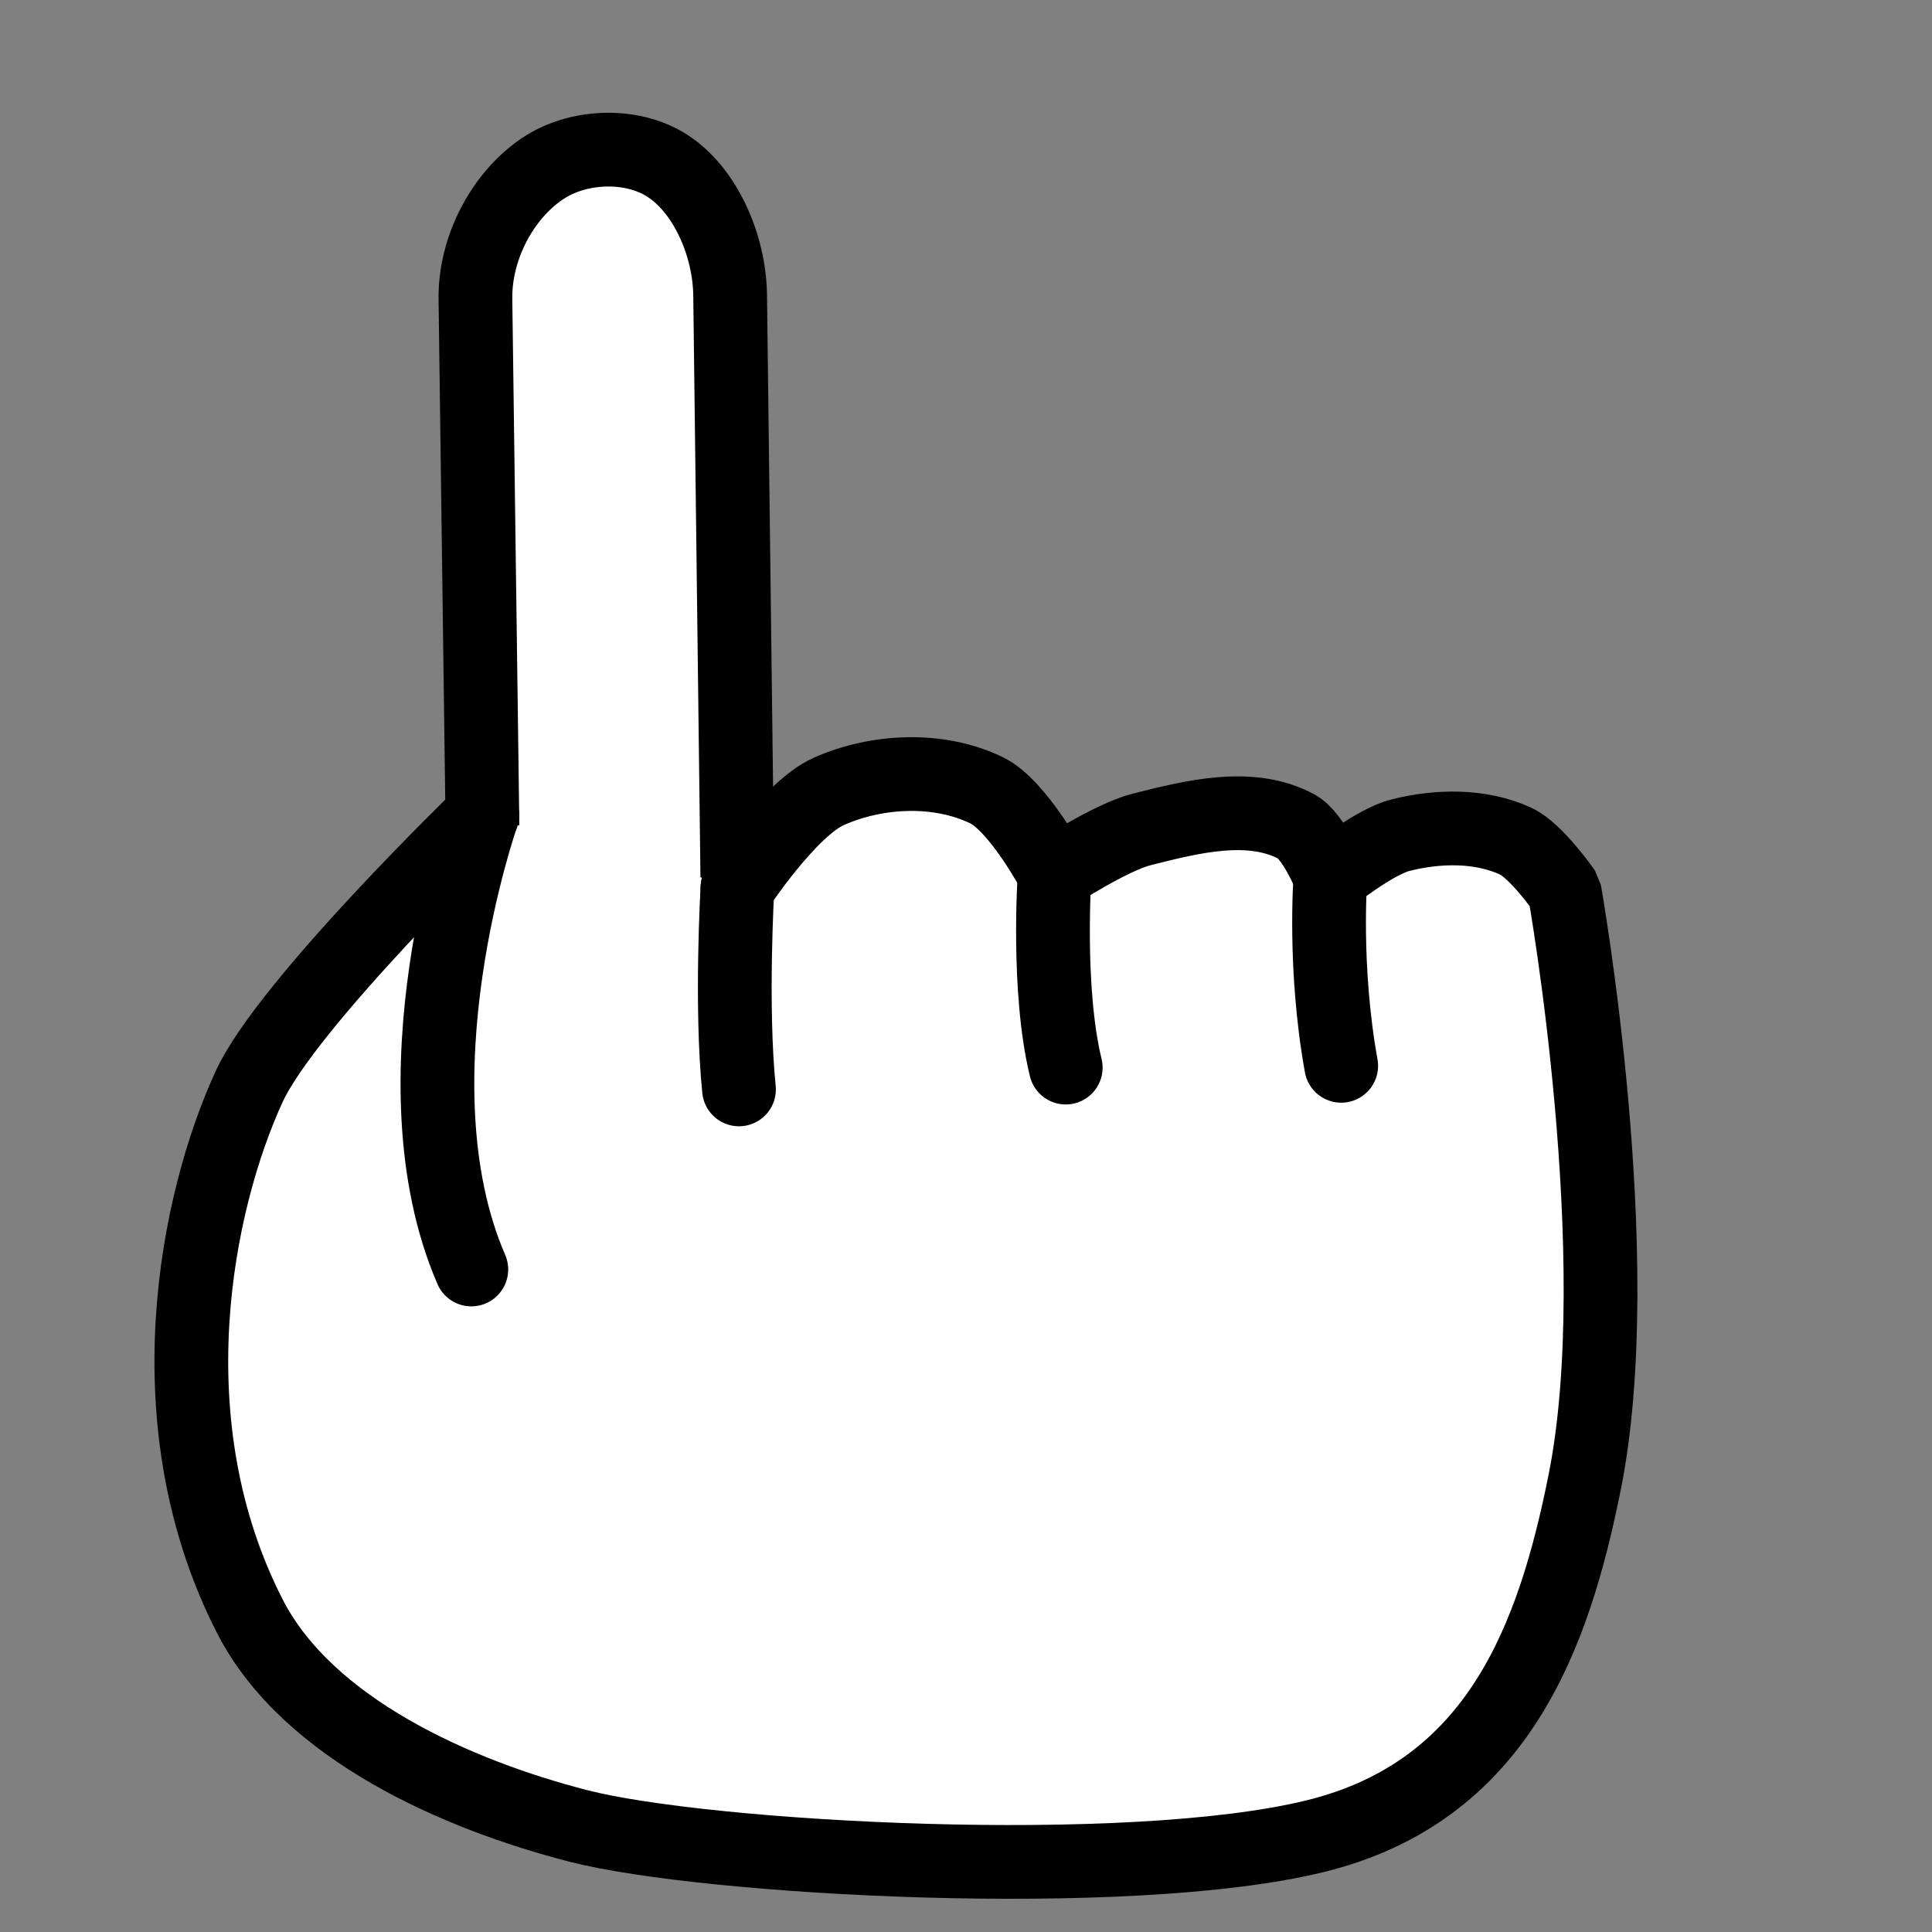 <?xml version="1.0" encoding="UTF-8" standalone="no"?>
<svg
   xmlns:dc="http://purl.org/dc/elements/1.1/"
   xmlns:cc="http://creativecommons.org/ns#"
   xmlns:rdf="http://www.w3.org/1999/02/22-rdf-syntax-ns#"
   xmlns:svg="http://www.w3.org/2000/svg"
   xmlns="http://www.w3.org/2000/svg"
   xmlns:sodipodi="http://sodipodi.sourceforge.net/DTD/sodipodi-0.dtd"
   xmlns:inkscape="http://www.inkscape.org/namespaces/inkscape"
   width="24"
   height="24"
   viewBox="0 0 24 24"
   fill="none"
   stroke="currentColor"
   stroke-width="2"
   stroke-linecap="round"
   stroke-linejoin="round"
   class="feather feather-chevron-up"
   version="1.1"
   id="svg4"
   sodipodi:docname="link.svg"
   inkscape:version="1.0.2 (e86c870879, 2021-01-15)">
  <rect x="0" y="0" width="24" height="24" fill="#808080" stroke="none"/>
  <defs
     id="defs8" />
  <sodipodi:namedview
     pagecolor="#ffffff"
     bordercolor="#666666"
     borderopacity="1"
     objecttolerance="10"
     gridtolerance="10"
     guidetolerance="10"
     inkscape:pageopacity="0"
     inkscape:pageshadow="2"
     inkscape:window-width="1920"
     inkscape:window-height="1019"
     id="namedview6"
     showgrid="false"
     inkscape:zoom="29.791667"
     inkscape:cx="8.951386"
     inkscape:cy="11.567824"
     inkscape:window-x="0"
     inkscape:window-y="0"
     inkscape:window-maximized="1"
     inkscape:current-layer="svg4"
     inkscape:document-rotation="0" />
  <path
     style="fill:#ffffff;fill-opacity:1;stroke:#000000;stroke-width:0.916;stroke-linecap:butt;stroke-linejoin:round;stroke-miterlimit:4;stroke-dasharray:none;stroke-opacity:1"
     d="M 6.06,15.251 5.906,3.714 C 5.897,3.086 6.238,2.433 6.738,2.096 7.17,1.804 7.832,1.774 8.274,2.049 8.768,2.357 9.063,3.059 9.07,3.668 l 0.091,7.362"
     id="path838"
     sodipodi:nodetypes="cssssc" />
  <path
     style="fill:#ffffff;fill-opacity:1;stroke:#000000;stroke-width:0.916px;stroke-linecap:round;stroke-linejoin:bevel;stroke-opacity:1"
     d="m 9.161,11.03 c 0,0 0.644,-0.982 1.137,-1.2 0.602,-0.266 1.363,-0.3 1.957,-0.013 0.393,0.189 0.846,1.04 0.846,1.04 0,0 0.693,-0.455 1.083,-0.554 0.622,-0.157 1.347,-0.341 1.919,-0.036 0.217,0.116 0.424,0.628 0.424,0.628 0,0 0.546,-0.439 0.87,-0.52 0.464,-0.117 0.991,-0.128 1.429,0.073 0.259,0.119 0.61,0.626 0.61,0.626 0,0 0.809,4.553 0.249,7.341 -0.382,1.903 -1.068,3.832 -3.34,4.393 C 14.025,23.381 8.782,23.092 7.187,22.683 5.687,22.298 3.823,21.481 3.105,20.08 1.875,17.679 2.435,14.933 3.095,13.498 3.569,12.466 5.99,10.125 5.99,10.125"
     id="path840"
     sodipodi:nodetypes="csscsscsscsssssc" />
  <g
     inkscape:groupmode="layer"
     id="layer4"
     inkscape:label="Layer 4">
    <path
       style="fill:none;stroke:#000000;stroke-width:0.916px;stroke-linecap:round;stroke-linejoin:miter;stroke-opacity:1"
       d="m 13.101,10.858 c 0,0 -0.099,1.431 0.138,2.404"
       id="path899"
       sodipodi:nodetypes="cc" />
    <path
       style="fill:none;stroke:#000000;stroke-width:0.916px;stroke-linecap:round;stroke-linejoin:miter;stroke-opacity:1"
       d="m 16.527,10.896 c 0,0 -0.087,1.121 0.134,2.344"
       id="path901"
       sodipodi:nodetypes="cc" />
  </g>
  <g
     inkscape:groupmode="layer"
     id="layer1"
     inkscape:label="Layer 1">
    <path
       style="fill:none;stroke:#000000;stroke-width:0.916px;stroke-linecap:round;stroke-linejoin:miter;stroke-opacity:1"
       d="m 5.99,10.125 c 0,0 -1.156,3.283 -0.135,5.645"
       id="path841"
       sodipodi:nodetypes="cc" />
    <path
       style="fill:none;stroke:#000000;stroke-width:0.916px;stroke-linecap:round;stroke-linejoin:miter;stroke-opacity:1"
       d="m 9.161,11.03 c 0,0 -0.086,1.463 0.019,2.503"
       id="path843"
       sodipodi:nodetypes="cc" />
  </g>
  <g
     inkscape:groupmode="layer"
     id="layer3"
     inkscape:label="Layer 3" />
  <g
     inkscape:groupmode="layer"
     id="layer2"
     inkscape:label="Layer 2" />
</svg>
